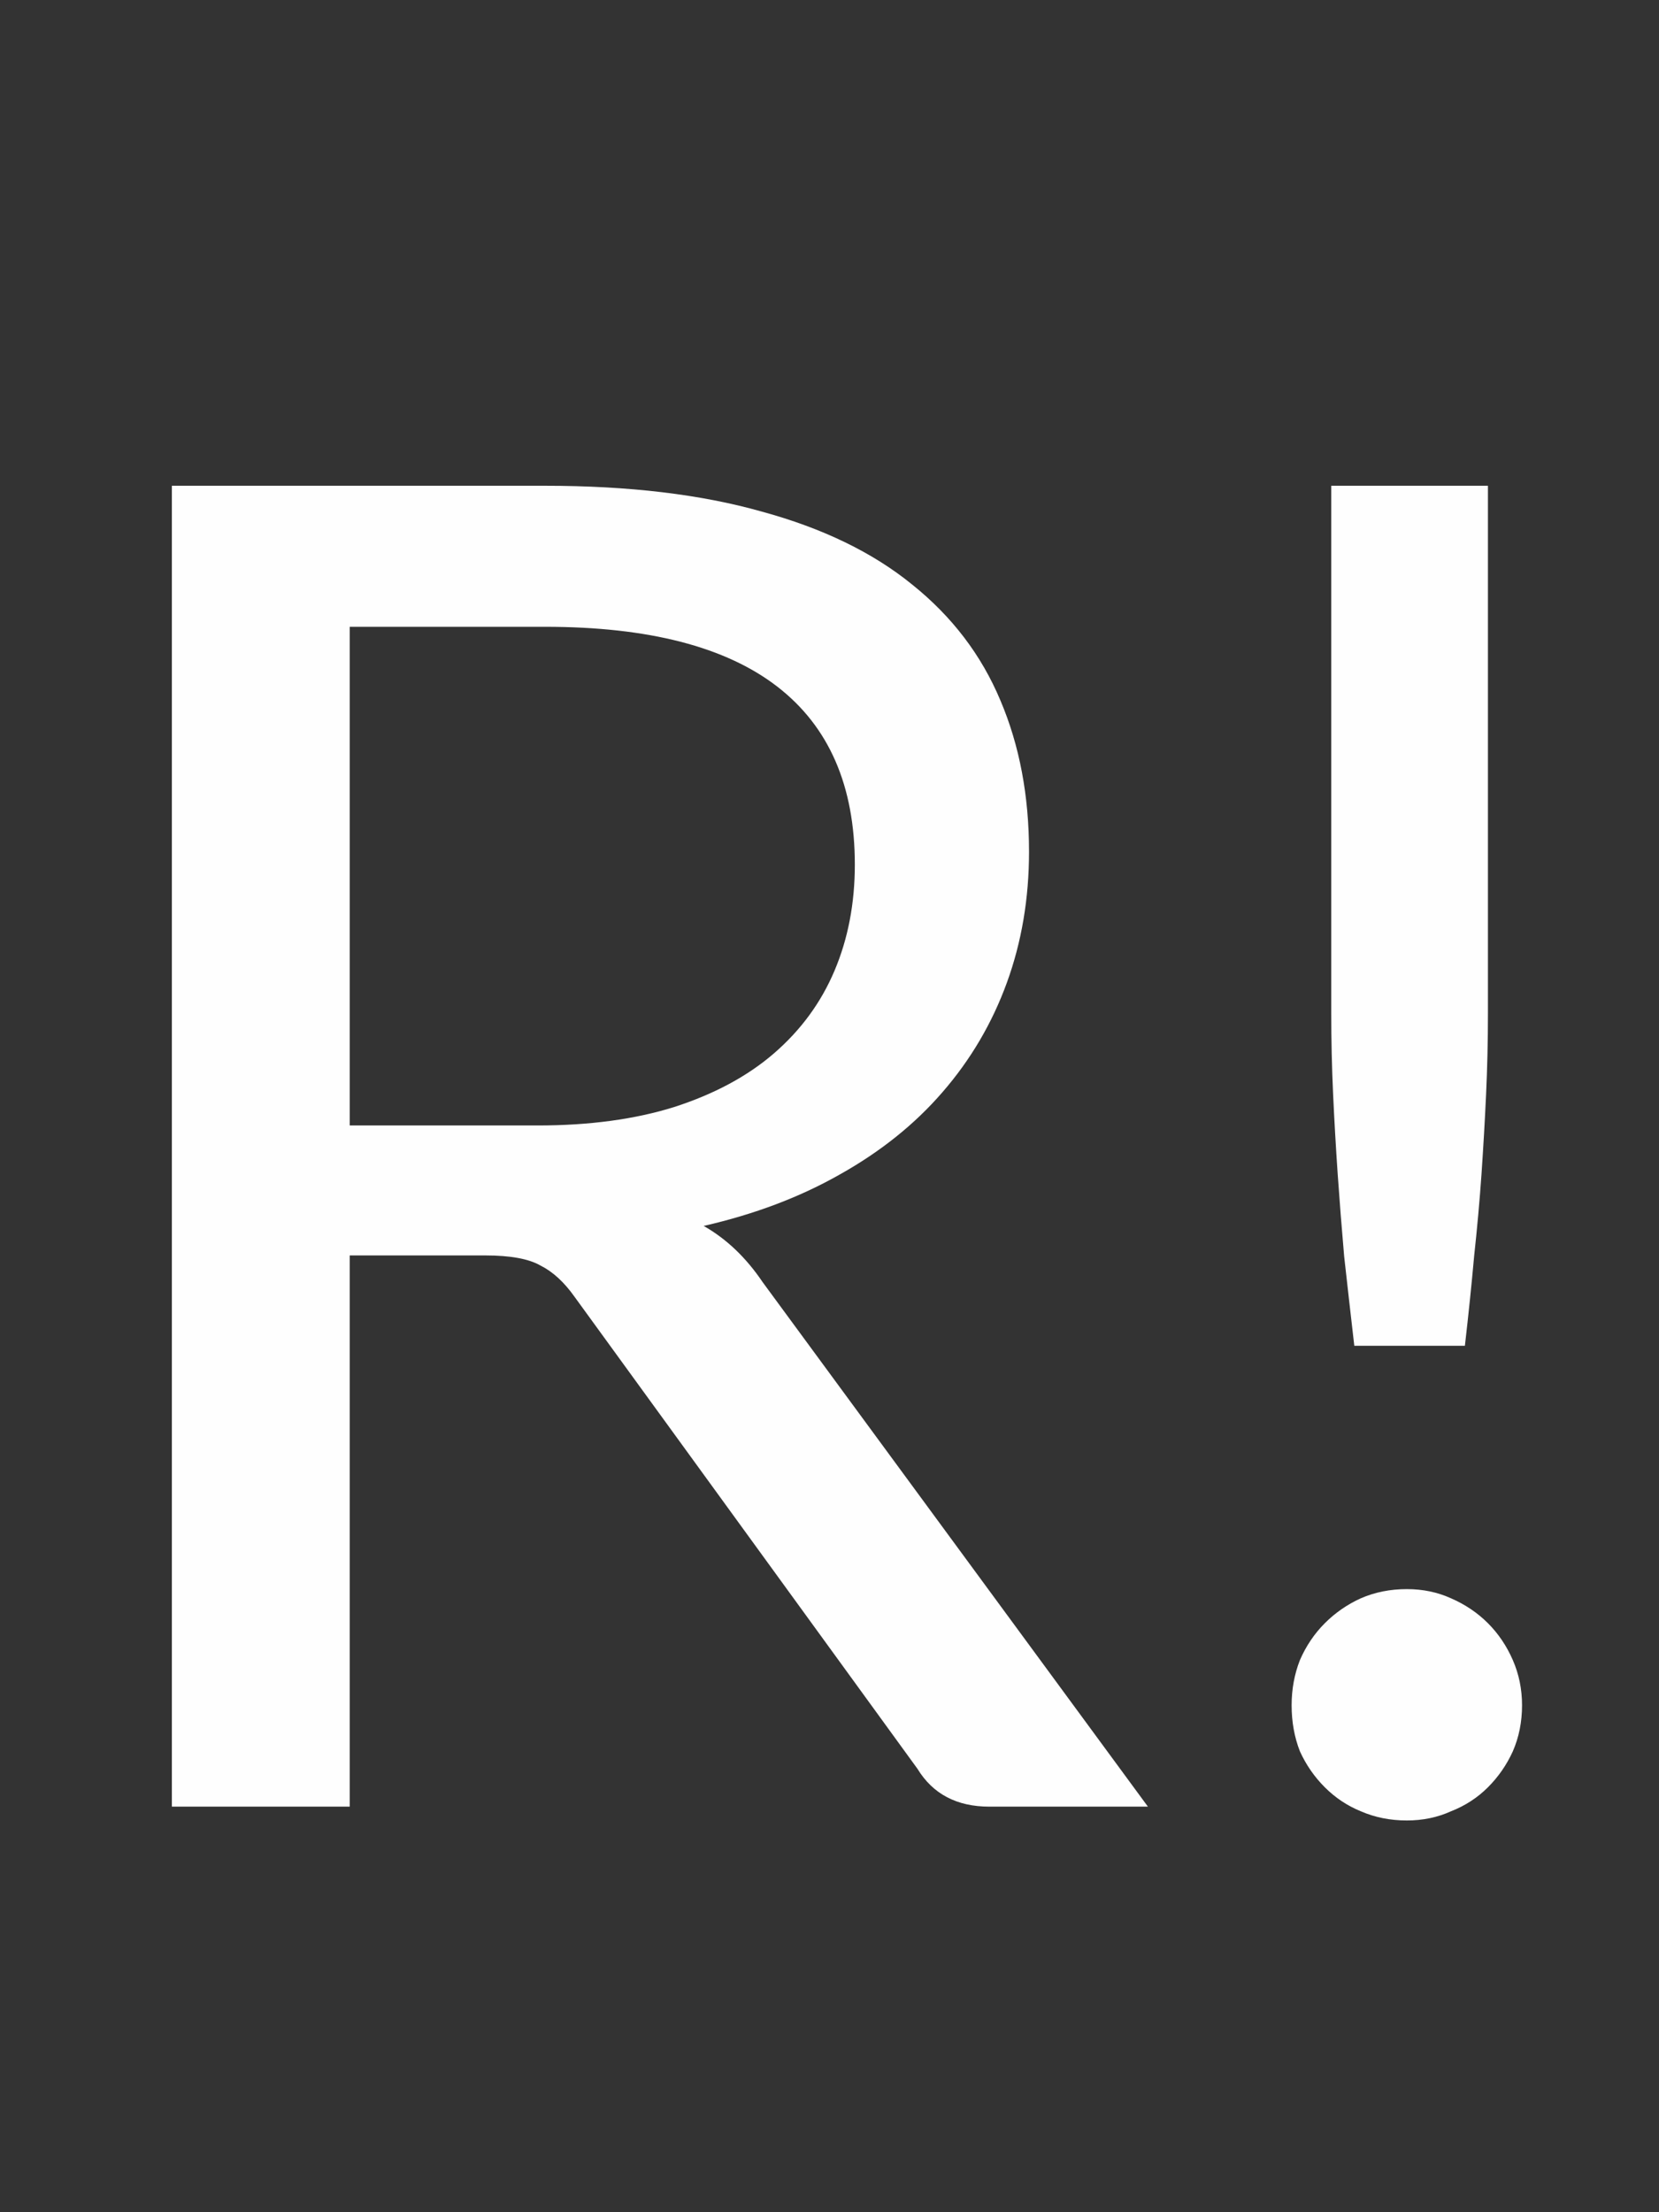 <svg width="45" height="60" viewBox="0 0 45 60" fill="none" xmlns="http://www.w3.org/2000/svg">
<rect x="0" y="0" width="45" height="60" fill="#333333" stroke="none"/>
<path d="M14.587 30.525C15.987 30.525 17.221 30.358 18.287 30.025C19.371 29.675 20.271 29.192 20.987 28.575C21.721 27.942 22.271 27.192 22.637 26.325C23.004 25.458 23.187 24.5 23.187 23.45C23.187 21.317 22.487 19.708 21.087 18.625C19.687 17.542 17.587 17 14.787 17H9.487V30.525H14.587ZM31.137 49H26.837C25.954 49 25.304 48.658 24.887 47.975L15.587 35.175C15.304 34.775 14.996 34.492 14.662 34.325C14.346 34.142 13.846 34.05 13.162 34.05H9.487V49H4.662V13.175H14.787C17.054 13.175 19.012 13.408 20.662 13.875C22.312 14.325 23.671 14.983 24.737 15.85C25.821 16.717 26.621 17.767 27.137 19C27.654 20.217 27.912 21.583 27.912 23.1C27.912 24.367 27.712 25.55 27.312 26.65C26.912 27.75 26.329 28.742 25.562 29.625C24.812 30.492 23.887 31.233 22.787 31.85C21.704 32.467 20.471 32.933 19.087 33.25C19.704 33.6 20.237 34.108 20.687 34.775L31.137 49ZM40.36 13.175V27.475C40.36 28.225 40.343 28.958 40.31 29.675C40.277 30.392 40.235 31.117 40.185 31.85C40.135 32.567 40.068 33.308 39.985 34.075C39.918 34.825 39.835 35.633 39.735 36.5H36.735C36.635 35.633 36.543 34.825 36.46 34.075C36.393 33.308 36.335 32.567 36.285 31.85C36.235 31.117 36.193 30.392 36.16 29.675C36.127 28.958 36.11 28.225 36.11 27.475V13.175H40.36ZM35.035 46.25C35.035 45.817 35.11 45.408 35.26 45.025C35.427 44.642 35.652 44.308 35.935 44.025C36.218 43.742 36.543 43.517 36.91 43.35C37.293 43.183 37.71 43.1 38.16 43.1C38.593 43.1 38.993 43.183 39.36 43.35C39.743 43.517 40.077 43.742 40.36 44.025C40.643 44.308 40.868 44.642 41.035 45.025C41.202 45.408 41.285 45.817 41.285 46.25C41.285 46.7 41.202 47.117 41.035 47.5C40.868 47.867 40.643 48.192 40.36 48.475C40.077 48.758 39.743 48.975 39.36 49.125C38.993 49.292 38.593 49.375 38.16 49.375C37.71 49.375 37.293 49.292 36.91 49.125C36.543 48.975 36.218 48.758 35.935 48.475C35.652 48.192 35.427 47.867 35.26 47.5C35.11 47.117 35.035 46.7 35.035 46.25Z" fill="#FEFEFE"/>
</svg>
